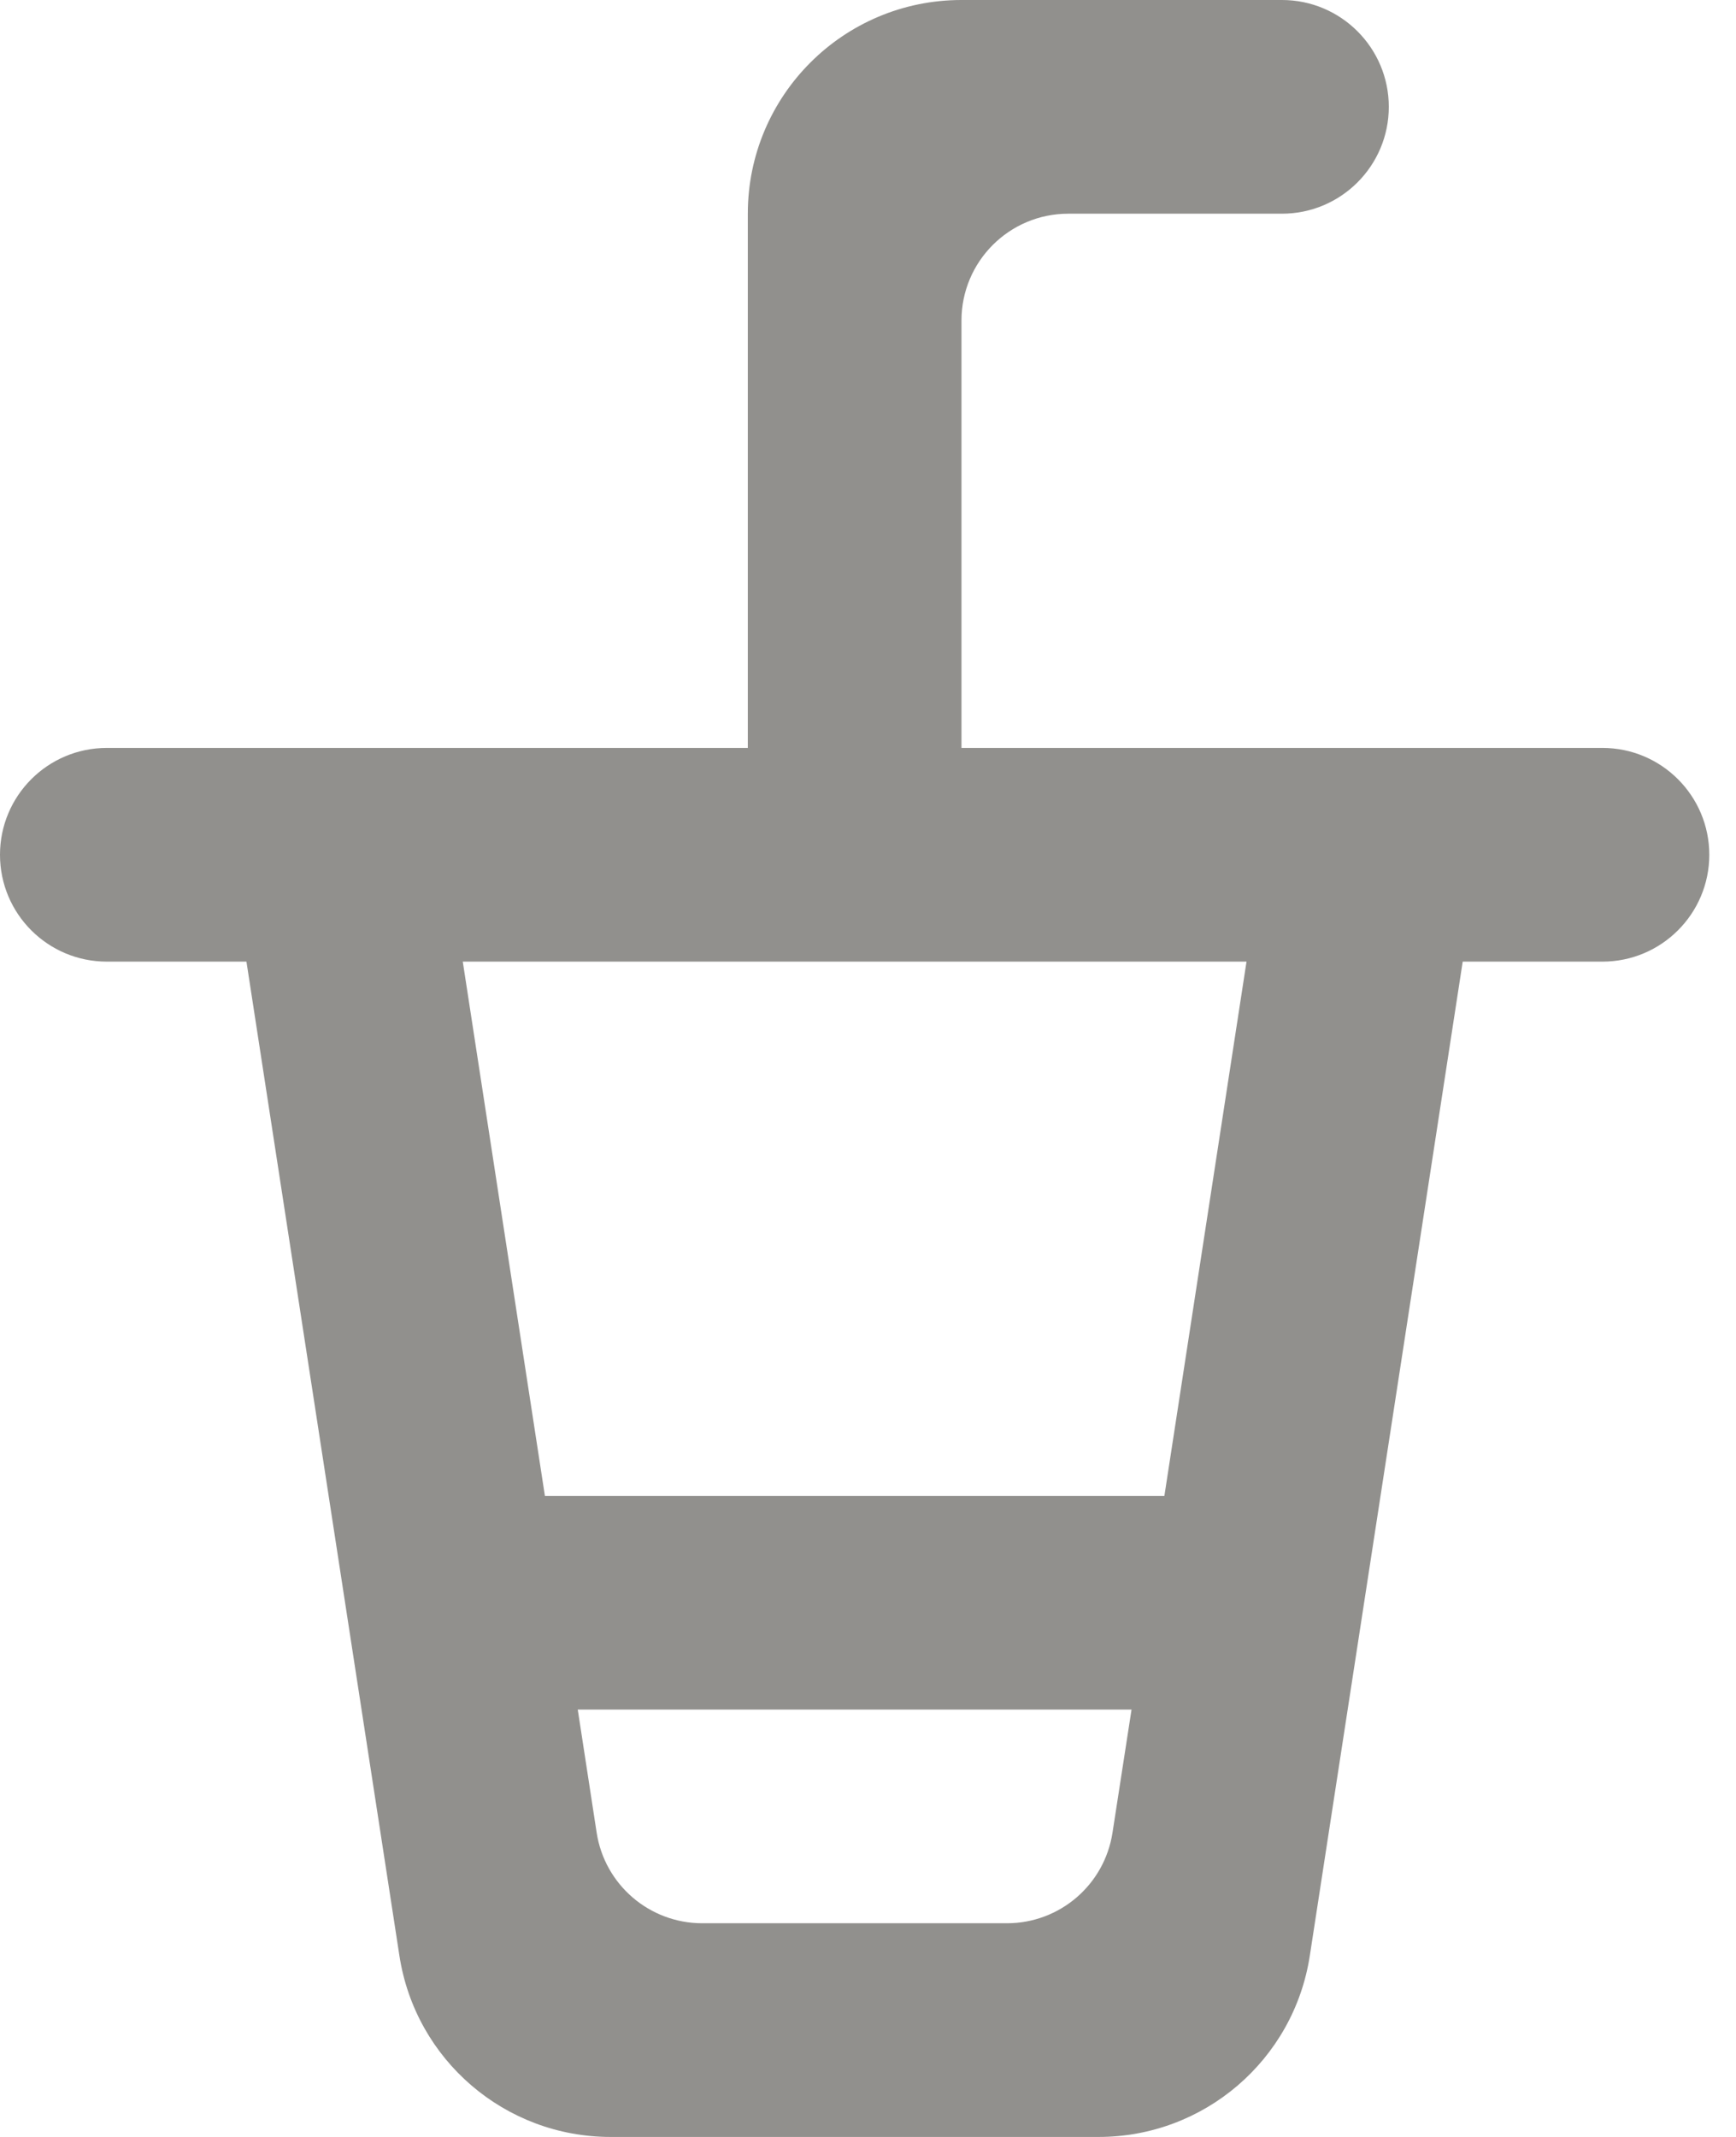 <!-- Generated by IcoMoon.io -->
<svg version="1.1" xmlns="http://www.w3.org/2000/svg" width="26" height="32" viewBox="0 0 26 32">
<title>as-drink_round-</title>
<path fill="#91908d" d="M15.082 28.8h-4.565c-0.789 0-1.461-0.576-1.581-1.357l-0.283-1.843h8.294l-0.285 1.843c-0.12 0.781-0.79 1.357-1.581 1.357zM18.669 14.4l-1.23 8h-9.278l-1.23-8h11.739zM24 11.2h-9.6v-6.4c0-0.883 0.715-1.6 1.6-1.6h3.2c0.883 0 1.6-0.717 1.6-1.6s-0.717-1.6-1.6-1.6h-4.8c-1.768 0-3.2 1.432-3.2 3.2v8h-9.6c-0.885 0-1.6 0.717-1.6 1.6s0.715 1.6 1.6 1.6h2.091l2.291 14.886c0.24 1.562 1.582 2.714 3.163 2.714h7.309c1.579 0 2.923-1.152 3.163-2.714l2.29-14.886h2.093c0.883 0 1.6-0.717 1.6-1.6s-0.717-1.6-1.6-1.6z"></path>
</svg>

